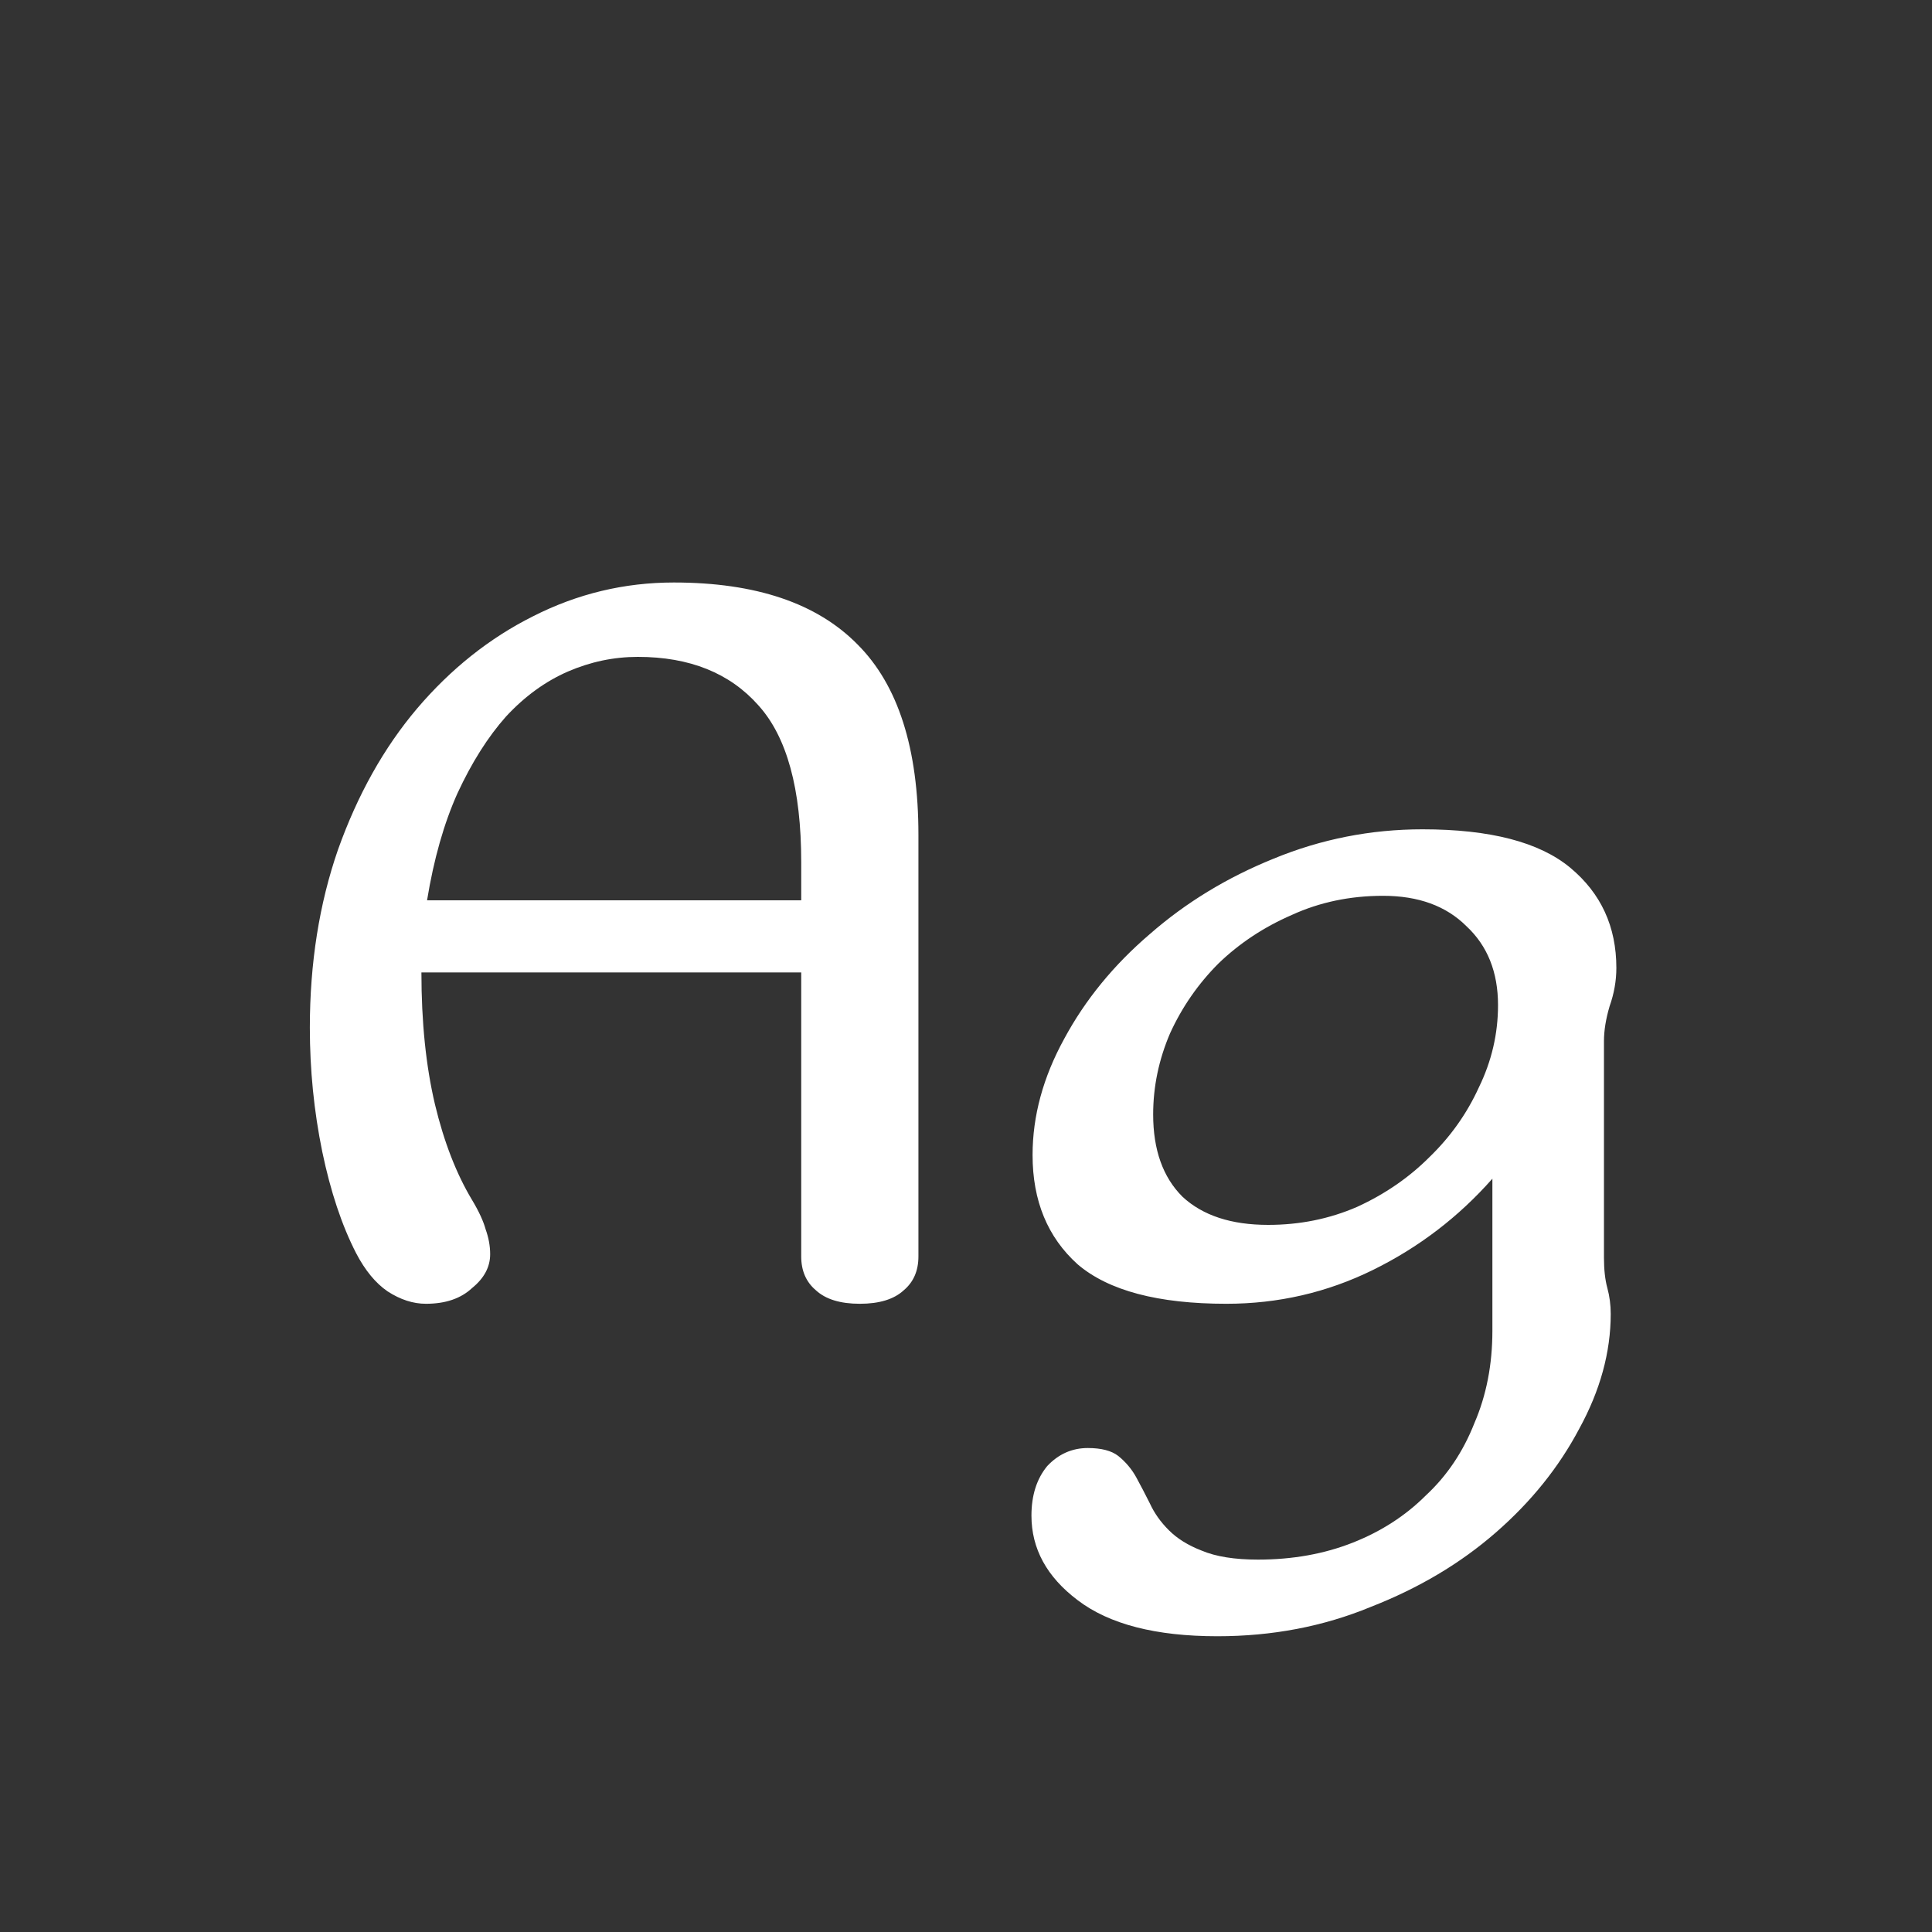 <svg width="24" height="24" viewBox="0 0 24 24" fill="none" xmlns="http://www.w3.org/2000/svg">
<rect x="0" y="0" width="24" height="24" fill="#333333" stroke="none"/>
<path d="M9.953 11.184V10.708C9.953 9.803 9.776 9.154 9.421 8.762C9.066 8.361 8.567 8.16 7.923 8.16C7.624 8.16 7.335 8.221 7.055 8.342C6.775 8.464 6.518 8.65 6.285 8.902C6.061 9.154 5.86 9.472 5.683 9.854C5.515 10.228 5.389 10.671 5.305 11.184H9.953ZM5.235 12.08C5.235 12.696 5.291 13.242 5.403 13.718C5.515 14.185 5.669 14.582 5.865 14.908C5.949 15.048 6.005 15.17 6.033 15.272C6.07 15.375 6.089 15.478 6.089 15.58C6.089 15.739 6.014 15.879 5.865 16C5.725 16.131 5.534 16.196 5.291 16.196C5.132 16.196 4.974 16.145 4.815 16.042C4.666 15.94 4.535 15.781 4.423 15.566C4.246 15.221 4.106 14.801 4.003 14.306C3.9 13.802 3.849 13.289 3.849 12.766C3.849 11.964 3.966 11.226 4.199 10.554C4.442 9.873 4.768 9.29 5.179 8.804C5.599 8.31 6.08 7.927 6.621 7.656C7.172 7.376 7.755 7.236 8.371 7.236C9.388 7.236 10.149 7.493 10.653 8.006C11.157 8.51 11.409 9.299 11.409 10.372V15.608C11.409 15.786 11.348 15.926 11.227 16.028C11.106 16.14 10.924 16.196 10.681 16.196C10.438 16.196 10.256 16.14 10.135 16.028C10.014 15.926 9.953 15.786 9.953 15.608V12.08H5.235ZM19.925 15.622C19.925 15.772 19.939 15.898 19.967 16C19.995 16.103 20.009 16.21 20.009 16.322C20.009 16.798 19.878 17.274 19.617 17.75C19.365 18.226 19.02 18.656 18.581 19.038C18.142 19.421 17.624 19.729 17.027 19.962C16.439 20.205 15.804 20.326 15.123 20.326C14.358 20.326 13.779 20.177 13.387 19.878C13.004 19.589 12.813 19.239 12.813 18.828C12.813 18.576 12.878 18.371 13.009 18.212C13.149 18.063 13.317 17.988 13.513 17.988C13.681 17.988 13.807 18.021 13.891 18.086C13.984 18.161 14.059 18.25 14.115 18.352C14.171 18.455 14.227 18.562 14.283 18.674C14.339 18.796 14.418 18.908 14.521 19.01C14.624 19.113 14.759 19.197 14.927 19.262C15.104 19.337 15.338 19.374 15.627 19.374C16.056 19.374 16.448 19.304 16.803 19.164C17.158 19.024 17.461 18.828 17.713 18.576C17.974 18.334 18.175 18.035 18.315 17.68C18.464 17.335 18.539 16.952 18.539 16.532V14.642C18.119 15.118 17.624 15.496 17.055 15.776C16.486 16.056 15.879 16.196 15.235 16.196C14.386 16.196 13.77 16.033 13.387 15.706C13.014 15.37 12.827 14.918 12.827 14.348C12.827 13.863 12.958 13.382 13.219 12.906C13.48 12.421 13.835 11.987 14.283 11.604C14.731 11.212 15.244 10.9 15.823 10.666C16.411 10.424 17.027 10.302 17.671 10.302C18.511 10.302 19.122 10.461 19.505 10.778C19.888 11.096 20.079 11.511 20.079 12.024C20.079 12.183 20.051 12.342 19.995 12.5C19.948 12.659 19.925 12.804 19.925 12.934V15.622ZM17.181 11.128C16.77 11.128 16.392 11.208 16.047 11.366C15.702 11.516 15.398 11.716 15.137 11.968C14.885 12.22 14.684 12.51 14.535 12.836C14.395 13.163 14.325 13.499 14.325 13.844C14.325 14.283 14.446 14.624 14.689 14.866C14.941 15.1 15.296 15.216 15.753 15.216C16.145 15.216 16.514 15.142 16.859 14.992C17.204 14.834 17.503 14.628 17.755 14.376C18.016 14.124 18.222 13.835 18.371 13.508C18.53 13.182 18.609 12.841 18.609 12.486C18.609 12.076 18.478 11.749 18.217 11.506C17.965 11.254 17.62 11.128 17.181 11.128Z" fill="white"/>
</svg>

